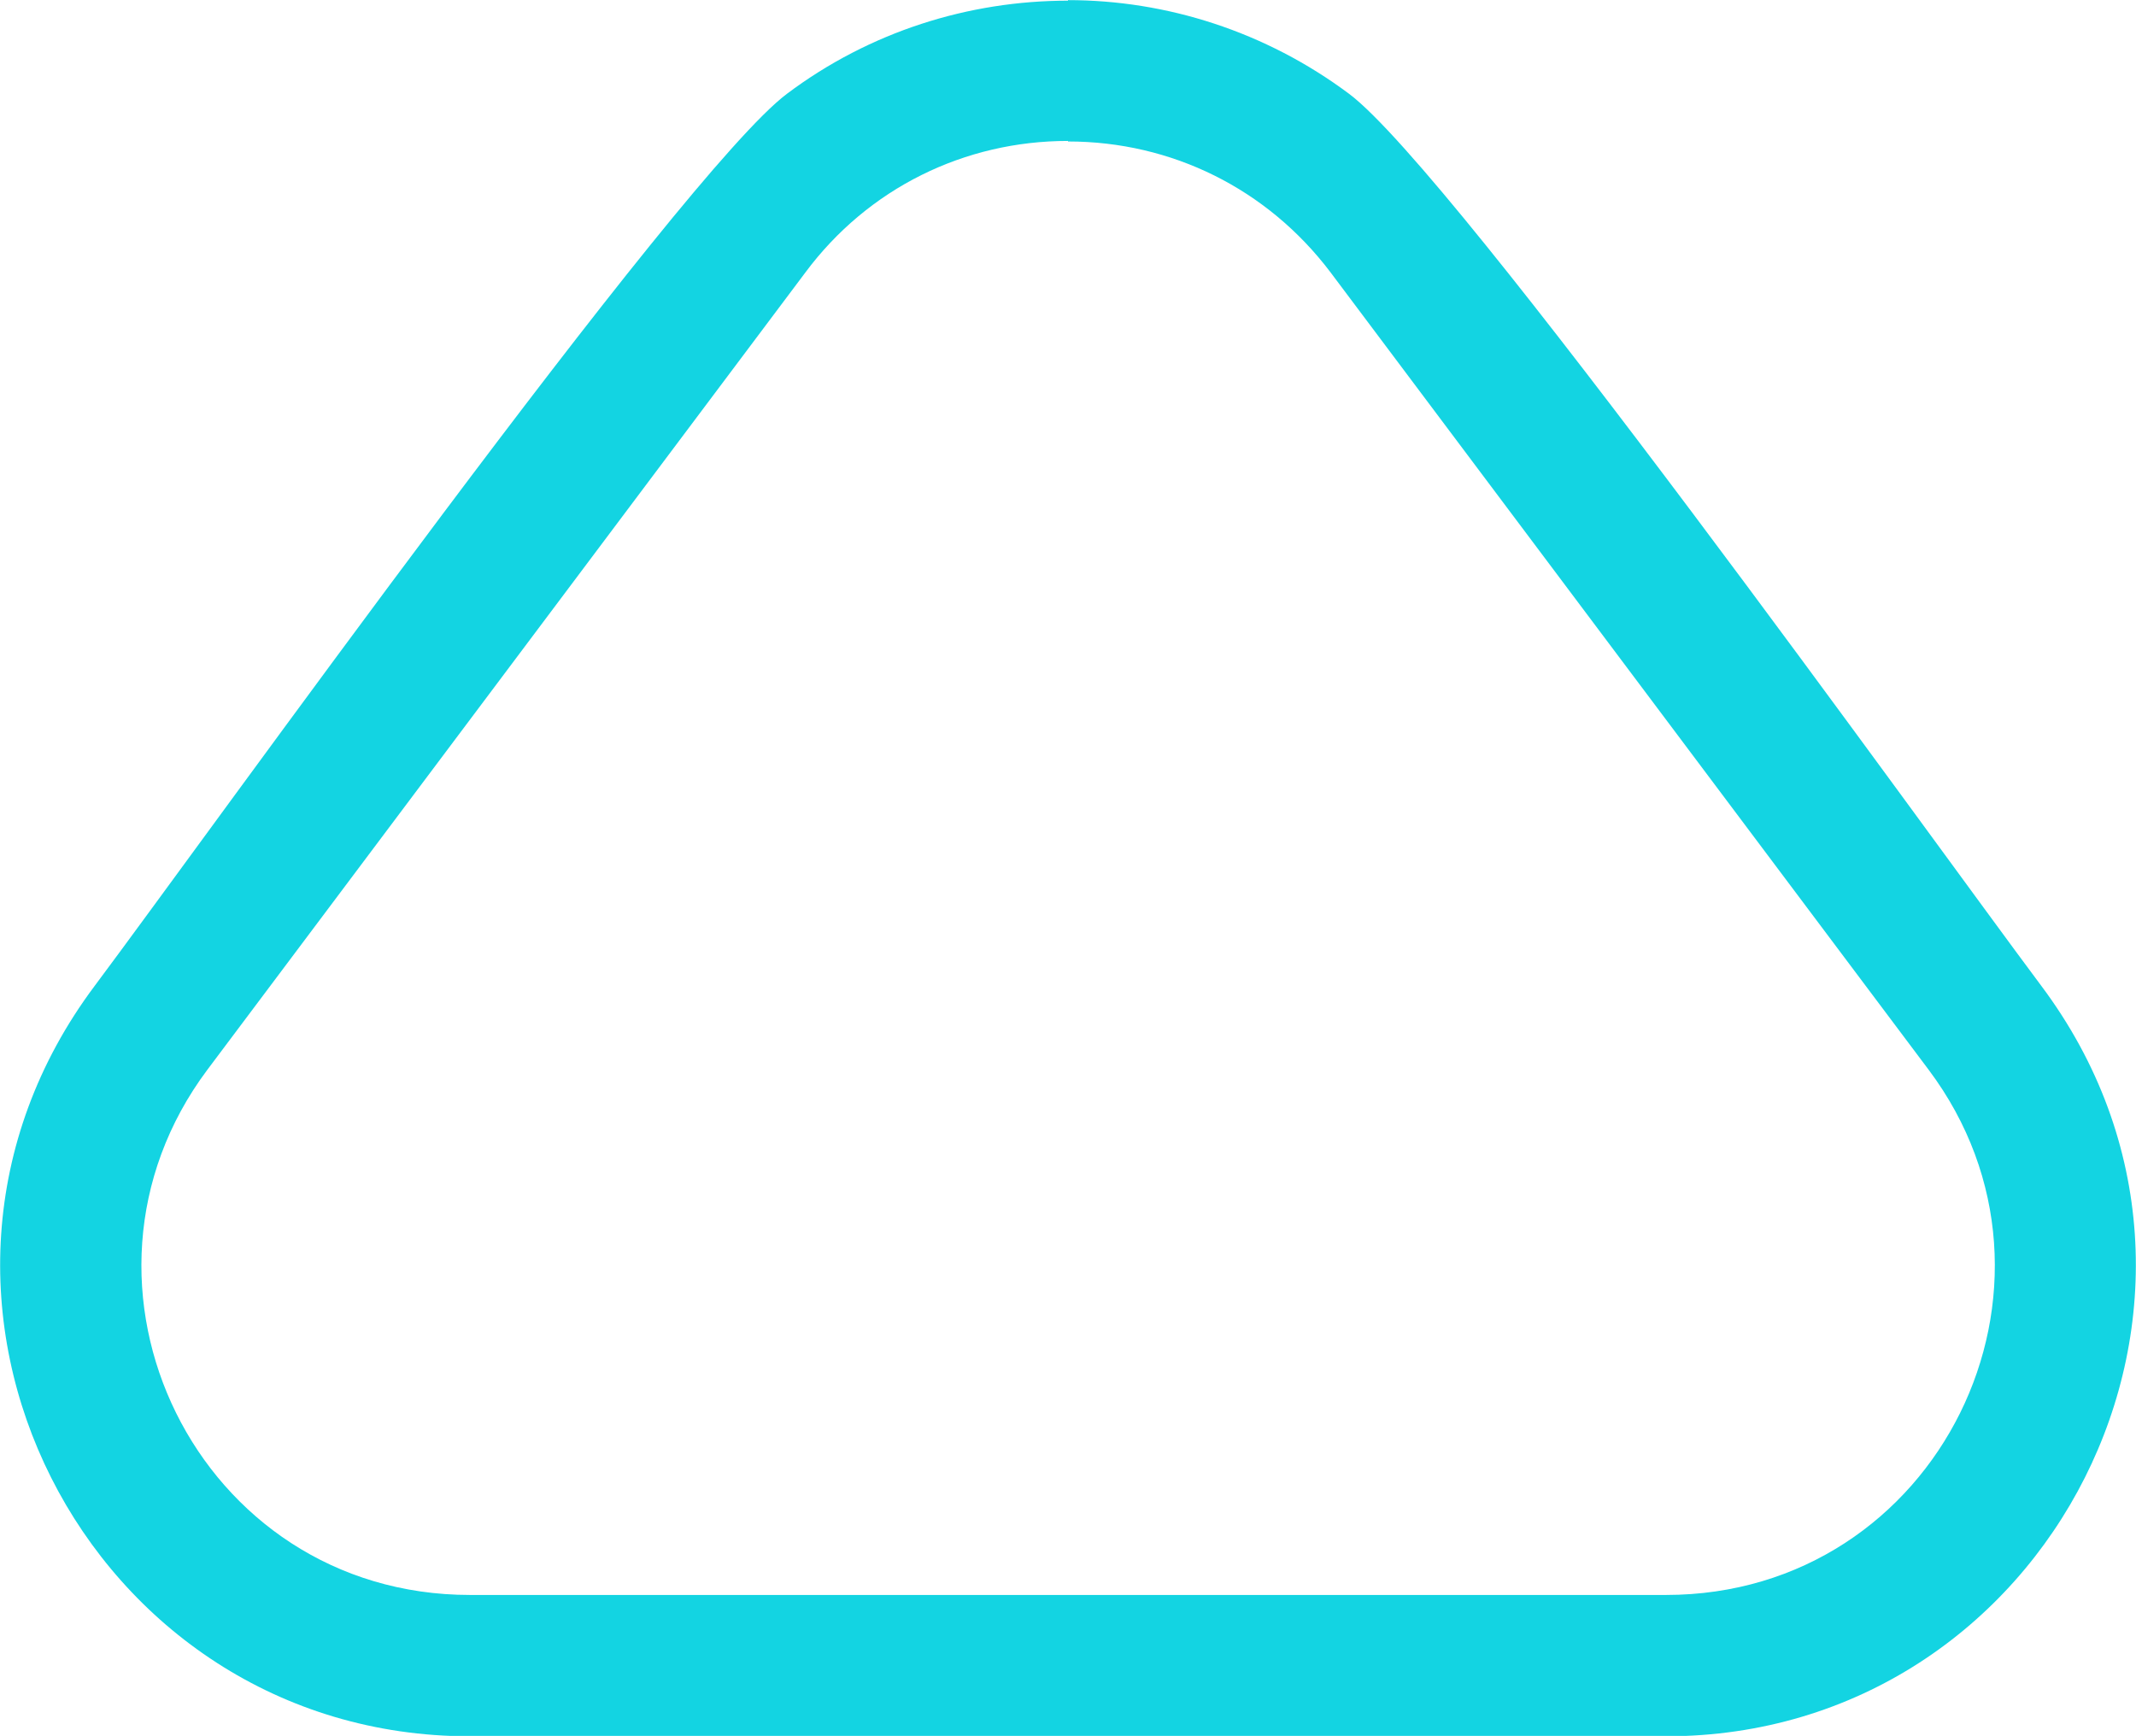 <?xml version="1.0" encoding="UTF-8"?>
<!DOCTYPE svg PUBLIC "-//W3C//DTD SVG 1.1//EN" "http://www.w3.org/Graphics/SVG/1.1/DTD/svg11.dtd">
<!-- Creator: CorelDRAW 2020 (64 Bit) -->
<svg xmlns="http://www.w3.org/2000/svg" xml:space="preserve" width="10.259mm" height="8.338mm" version="1.1" style="shape-rendering:geometricPrecision; text-rendering:geometricPrecision; image-rendering:optimizeQuality; fill-rule:evenodd; clip-rule:evenodd"
viewBox="0 0 39.44 32.05"
 xmlns:xlink="http://www.w3.org/1999/xlink"
 xmlns:xodm="http://www.corel.com/coreldraw/odm/2003">
 <defs>
  <style type="text/css">
   <![CDATA[
    .fil0 {fill:#13D4E2;fill-rule:nonzero}
   ]]>
  </style>
 </defs>
 <g id="Camada_x0020_1">
  <path class="fil0" d="M24.57 5.03c-1.17,-1.55 -2.94,-2.42 -4.85,-2.42l0 -0.01c-1.91,0 -3.69,0.87 -4.85,2.43l-11.04 14.72c-2.97,3.97 -0.19,9.7 4.85,9.7l22.08 0c5.04,0 7.83,-5.73 4.85,-9.7l-11.04 -14.72zm0.34 -3.3c1.95,1.46 10.7,13.69 12.78,16.47 4.3,5.74 0.16,13.86 -6.93,13.86l-22.08 0c-7.09,0 -11.23,-8.12 -6.93,-13.86 2.08,-2.78 10.83,-15.01 12.78,-16.47 1.53,-1.15 3.36,-1.72 5.19,-1.72l0 -0.01c1.82,0 3.65,0.58 5.19,1.73z"/>
 </g>
</svg>

